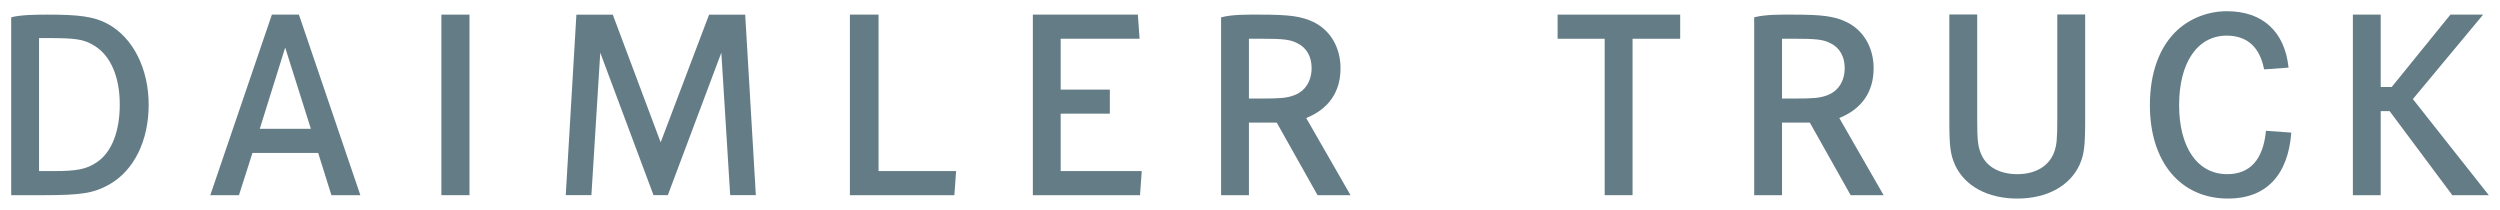 <?xml version="1.0" encoding="UTF-8"?>
<svg width="286px" height="24px" viewBox="0 0 286 24" version="1.1" xmlns="http://www.w3.org/2000/svg" xmlns:xlink="http://www.w3.org/1999/xlink">
    <title>Web/SVG/Logo/daimler</title>
    <defs>
        <polygon id="path-1" points="0 0 286 0 286 24 0 24"></polygon>
    </defs>
    <g id="Web/SVG/Logo/daimler" stroke="none" stroke-width="1" fill="none" fill-rule="evenodd">
        <g id="Daimler_Truck_Logo" transform="translate(0, -0)">
            <g id="g81-Clipped" transform="translate(143, 12) scale(-1, 1) rotate(-180) translate(-143, -12)">
                <mask id="mask-2" fill="white">
                    <use xlink:href="#path-1"></use>
                </mask>
                <g id="path83"></g>
                <g id="g81" mask="url(#mask-2)" fill="#647C85" fill-rule="nonzero">
                    <g transform="translate(1.282, 1.284)">
                        <polygon id="path87" points="176.908 21.043 176.908 18.283 182.294 18.283 182.294 0.388 185.482 0.388 185.482 18.283 190.931 18.283 190.931 21.043"></polygon>
                        <path d="M221.722,21.06 L221.722,8.994 C221.722,5.924 221.845,5.056 222.372,3.846 C223.486,1.427 226.117,0 229.491,0 C232.865,0 235.496,1.427 236.611,3.846 C237.137,5.025 237.261,5.924 237.261,8.994 L237.261,21.06 L234.072,21.06 L234.072,9.057 C234.072,6.854 234.01,6.141 233.732,5.366 C233.175,3.753 231.627,2.791 229.491,2.791 C227.541,2.791 226.024,3.598 225.405,4.993 C225.003,5.862 224.91,6.575 224.91,9.057 L224.91,21.06 L221.722,21.06 Z" id="path89"></path>
                        <path d="M260.528,14.98 C260.098,19.113 257.545,21.432 253.488,21.432 C251.353,21.432 249.34,20.656 247.824,19.291 C245.749,17.369 244.666,14.391 244.666,10.669 C244.666,4.187 248.164,0 253.612,0 C257.946,0 260.474,2.654 260.842,7.546 L257.945,7.754 C257.636,4.466 256.119,2.791 253.519,2.791 C250.114,2.791 248.009,5.831 248.009,10.7 C248.009,15.57 250.114,18.64 253.457,18.64 C255.779,18.64 257.234,17.337 257.729,14.794 L257.945,14.794 L260.528,14.98 Z" id="path91"></path>
                        <polygon id="path93" points="279.046 21.043 272.326 12.76 271.071 12.76 271.071 21.043 267.887 21.043 267.887 0.388 271.071 0.388 271.071 10.003 272.091 10.003 279.263 0.388 283.436 0.388 274.749 11.381 282.787 21.043"></polygon>
                        <path d="M199.397,0.388 L202.581,0.388 L202.581,8.688 L205.764,8.688 L210.432,0.388 L214.204,0.388 L209.134,9.213 C211.73,10.266 213.06,12.218 213.06,14.912 C213.06,17.296 211.886,19.278 209.938,20.207 C208.547,20.858 207.248,21.043 203.818,21.043 C202.366,21.041 200.739,21.077 199.397,20.736 L199.397,0.388 Z M203.848,18.287 C206.6,18.287 207.279,18.194 208.145,17.76 C209.165,17.265 209.752,16.243 209.752,14.942 C209.752,13.425 209.01,12.279 207.743,11.815 C206.909,11.505 206.229,11.443 204.003,11.443 L202.581,11.443 L202.581,18.287 L203.848,18.287 Z" id="path95"></path>
                        <polygon id="path97" points="49.212 0.388 52.427 0.388 52.427 21.043 49.212 21.043"></polygon>
                        <polygon id="path99" points="95.947 21.043 95.947 0.388 107.898 0.388 108.096 3.144 99.224 3.144 99.224 21.043"></polygon>
                        <polygon id="path101" points="120.06 12.465 120.06 18.287 129.086 18.287 128.889 21.043 116.876 21.043 116.876 0.388 129.136 0.388 129.334 3.144 120.06 3.144 120.06 9.709 125.683 9.709 125.683 12.465"></polygon>
                        <path d="M29.822,21.043 L22.775,0.388 L26.054,0.388 L27.601,5.222 L35.117,5.222 L36.632,0.388 L39.942,0.388 L32.915,21.043 L29.822,21.043 Z M34.282,7.979 L28.436,7.979 L31.344,17.275 L34.282,7.979 Z" id="path103"></path>
                        <polygon id="path105" points="64.658 21.038 63.44 0.392 66.375 0.392 67.388 16.689 73.479 0.392 75.117 0.392 81.238 16.689 82.251 0.392 85.186 0.392 83.969 21.038 79.836 21.038 74.298 6.429 68.821 21.038"></polygon>
                        <path d="M138.411,0.388 L141.595,0.388 L141.595,8.687 L144.779,8.687 L149.446,0.388 L153.218,0.388 L148.148,9.213 C150.745,10.266 152.074,12.218 152.074,14.911 C152.074,17.296 150.9,19.278 148.952,20.207 C147.561,20.857 146.263,21.043 142.832,21.043 C141.381,21.041 139.754,21.077 138.411,20.735 L138.411,0.388 Z M142.862,18.287 C145.614,18.287 146.294,18.194 147.159,17.76 C148.179,17.265 148.766,16.243 148.766,14.942 C148.766,13.425 148.024,12.279 146.757,11.814 C145.923,11.505 145.243,11.443 143.017,11.443 L141.595,11.443 L141.595,18.287 L142.862,18.287 Z" id="path107"></path>
                        <path d="M-8.57768438e-16,20.738 L-8.57768438e-16,0.388 L3.741,0.388 C8.038,0.388 9.449,0.624 11.191,1.596 C14.054,3.194 15.726,6.64 15.726,10.728 C15.726,14.847 13.944,18.43 11.005,20.002 C9.433,20.843 7.666,21.043 4.173,21.043 C2.983,21.043 1.101,21.034 -8.57768438e-16,20.738 Z M3.184,3.144 L3.184,18.361 L4.081,18.361 C7.45,18.361 8.316,18.235 9.553,17.463 C11.437,16.285 12.419,13.824 12.419,10.759 C12.419,7.693 11.5,5.28 9.769,4.135 C8.595,3.36 7.543,3.144 4.854,3.144 L3.184,3.144 Z" id="path109"></path>
                    </g>
                </g>
            </g>
        </g>
    </g>
</svg>